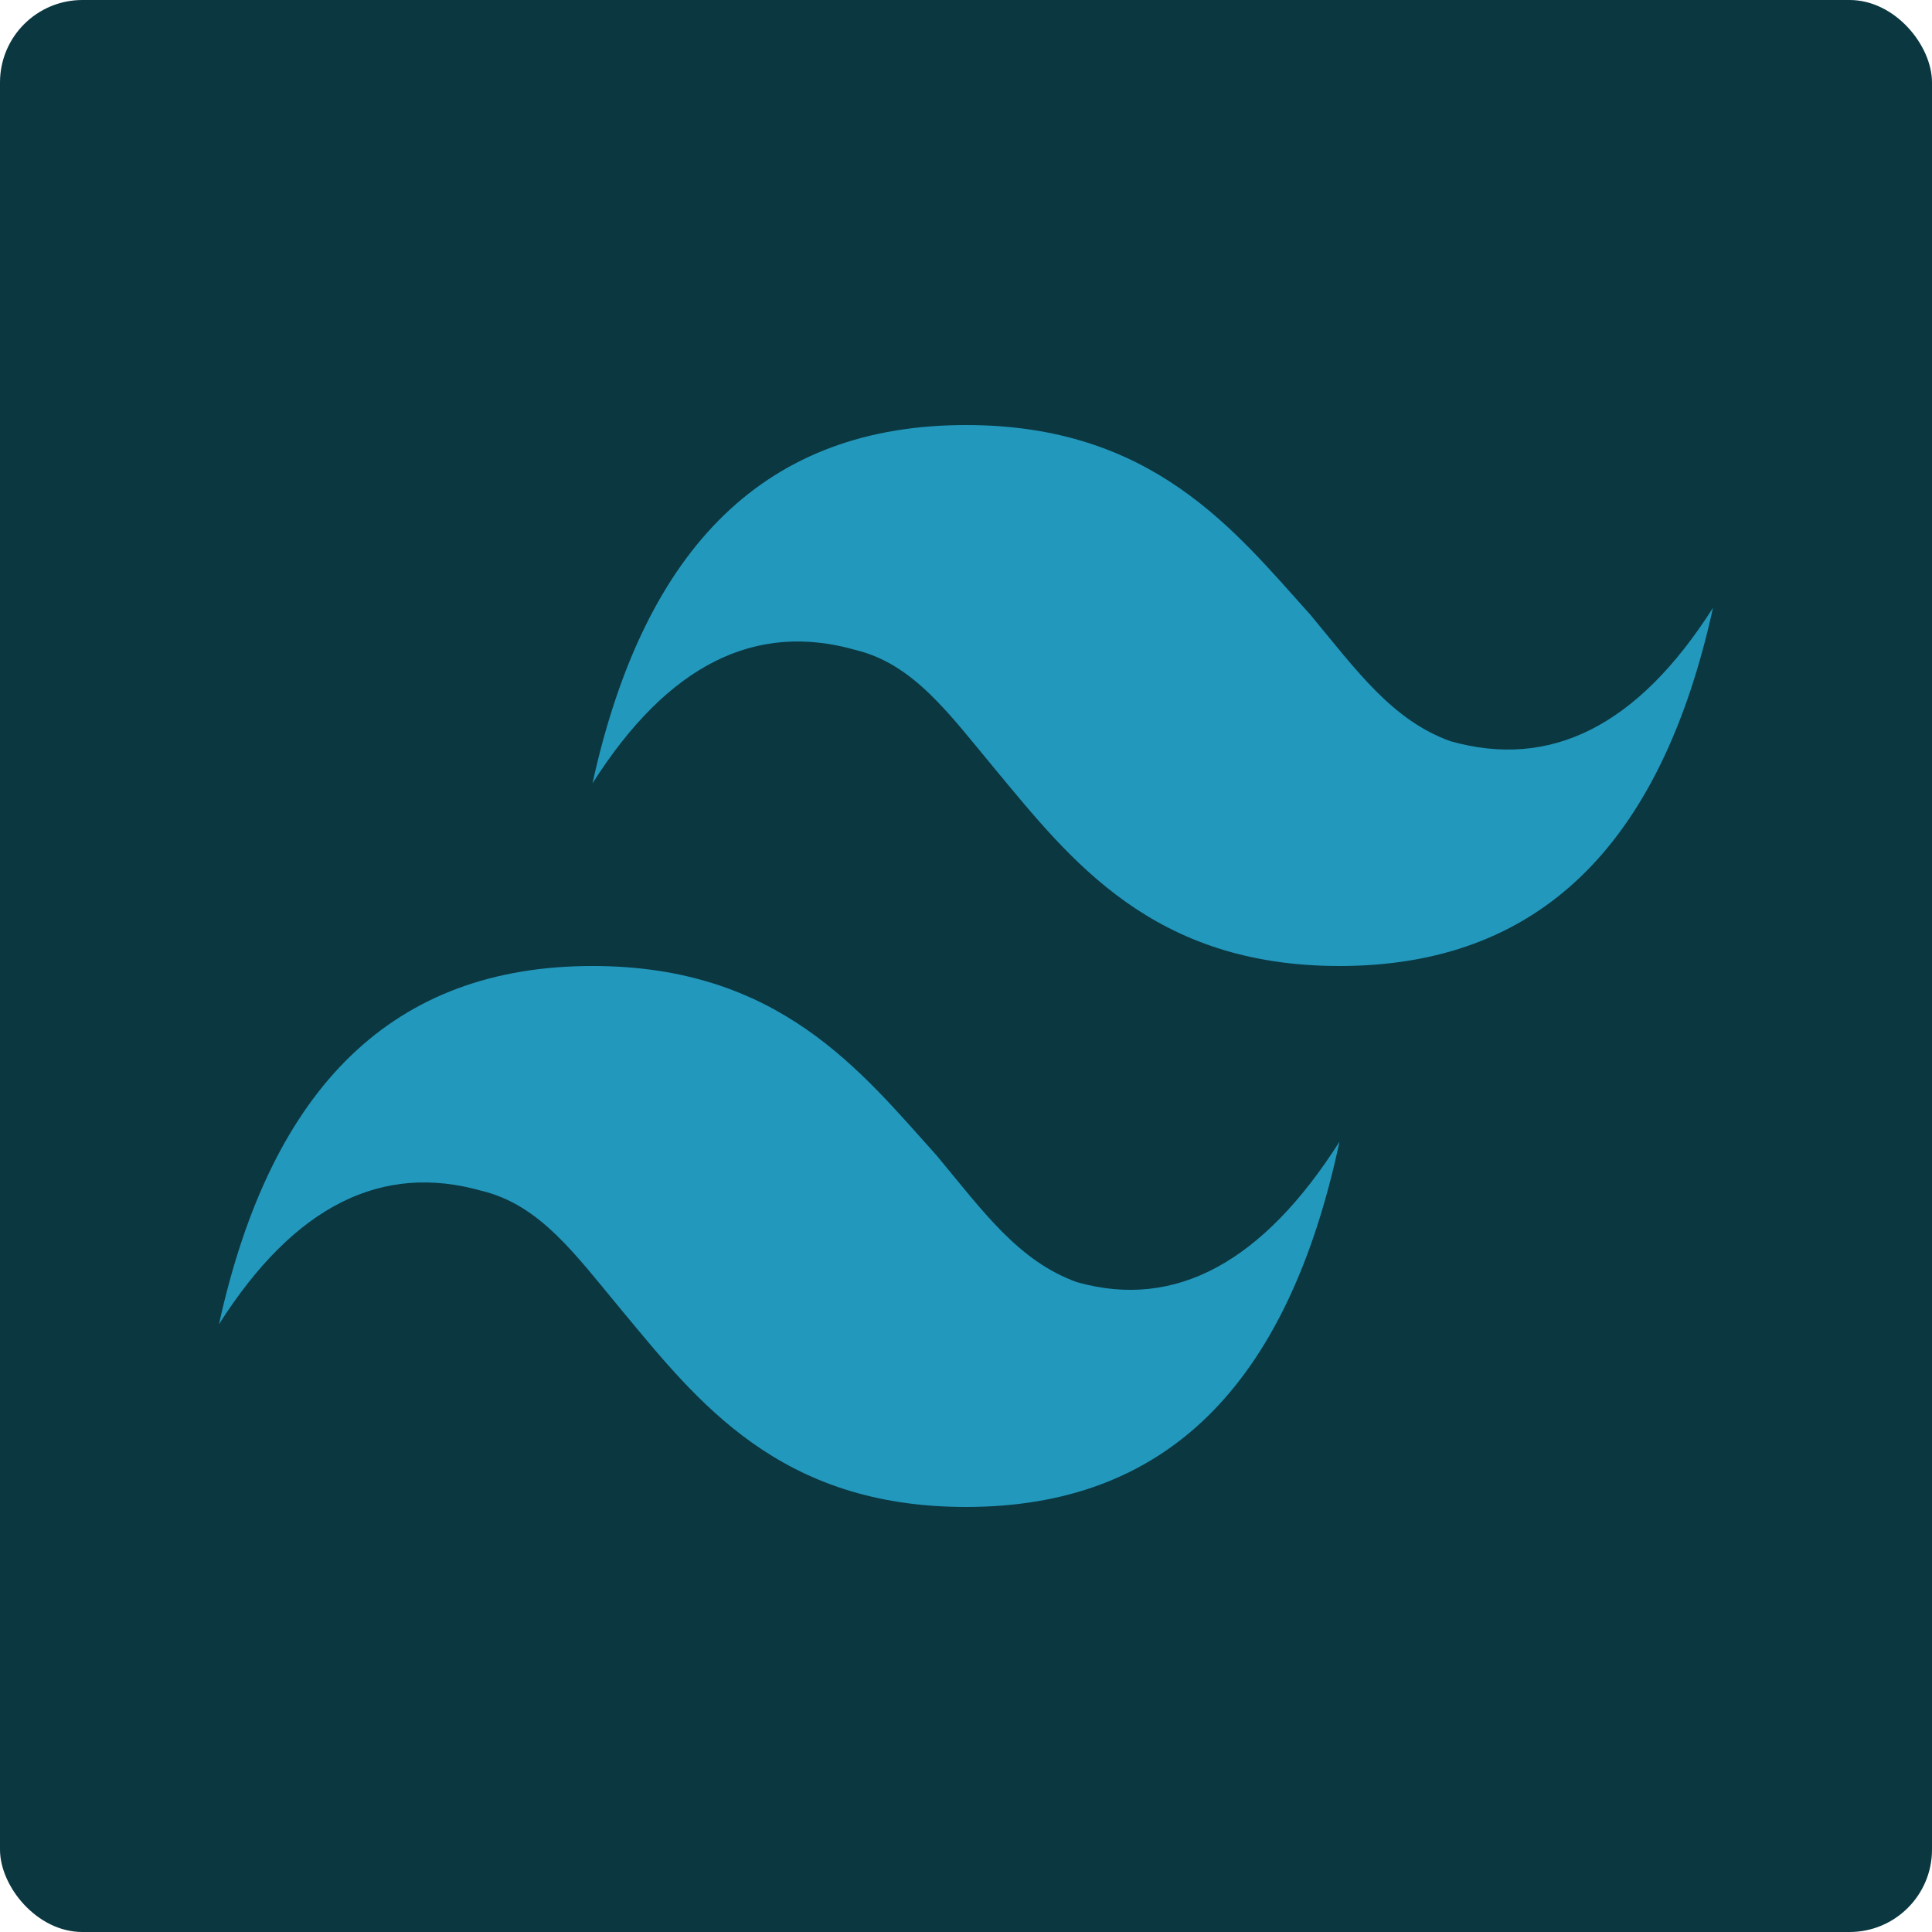 <svg width="750" height="750" viewBox="0 0 750 750" fill="none" xmlns="http://www.w3.org/2000/svg">
<rect width="750" height="750" rx="32" fill="#0B3741"/>
<g clip-path="url(#clip0_187_59)">
<path d="M375 165C297.969 165 250.391 211.364 230 304.091C259.453 257.727 293.438 241.364 331.953 252.273C354.609 257.727 368.203 276.818 386.328 298.636C415.781 334.091 447.5 375 520 375C597.031 375 644.609 328.636 665 235.909C635.547 282.273 601.562 298.636 563.047 287.727C540.391 279.545 526.797 260.455 508.672 238.636C479.219 205.909 447.5 165 375 165ZM230 375C152.969 375 105.391 421.364 85 514.091C114.453 467.727 148.438 451.364 186.953 462.273C209.609 467.727 223.203 486.818 241.328 508.636C270.781 544.091 302.5 585 375 585C452.031 585 499.609 538.636 520 443.182C490.547 489.545 456.562 508.636 418.047 497.727C395.391 489.545 381.797 470.455 363.672 448.636C334.219 415.909 302.5 375 230 375Z" fill="url(#paint0_linear_187_59)"/>
</g>
<defs>
<linearGradient id="paint0_linear_187_59" x1="-1539" y1="13605" x2="52806.5" y2="39594.6" gradientUnits="userSpaceOnUse">
<stop stop-color="#2298BD"/>
<stop offset="1" stop-color="#0ED7B5"/>
</linearGradient>
<clipPath id="clip0_187_59">
<rect width="580" height="420" fill="white" transform="translate(85 165)"/>
</clipPath>
</defs>
</svg>
